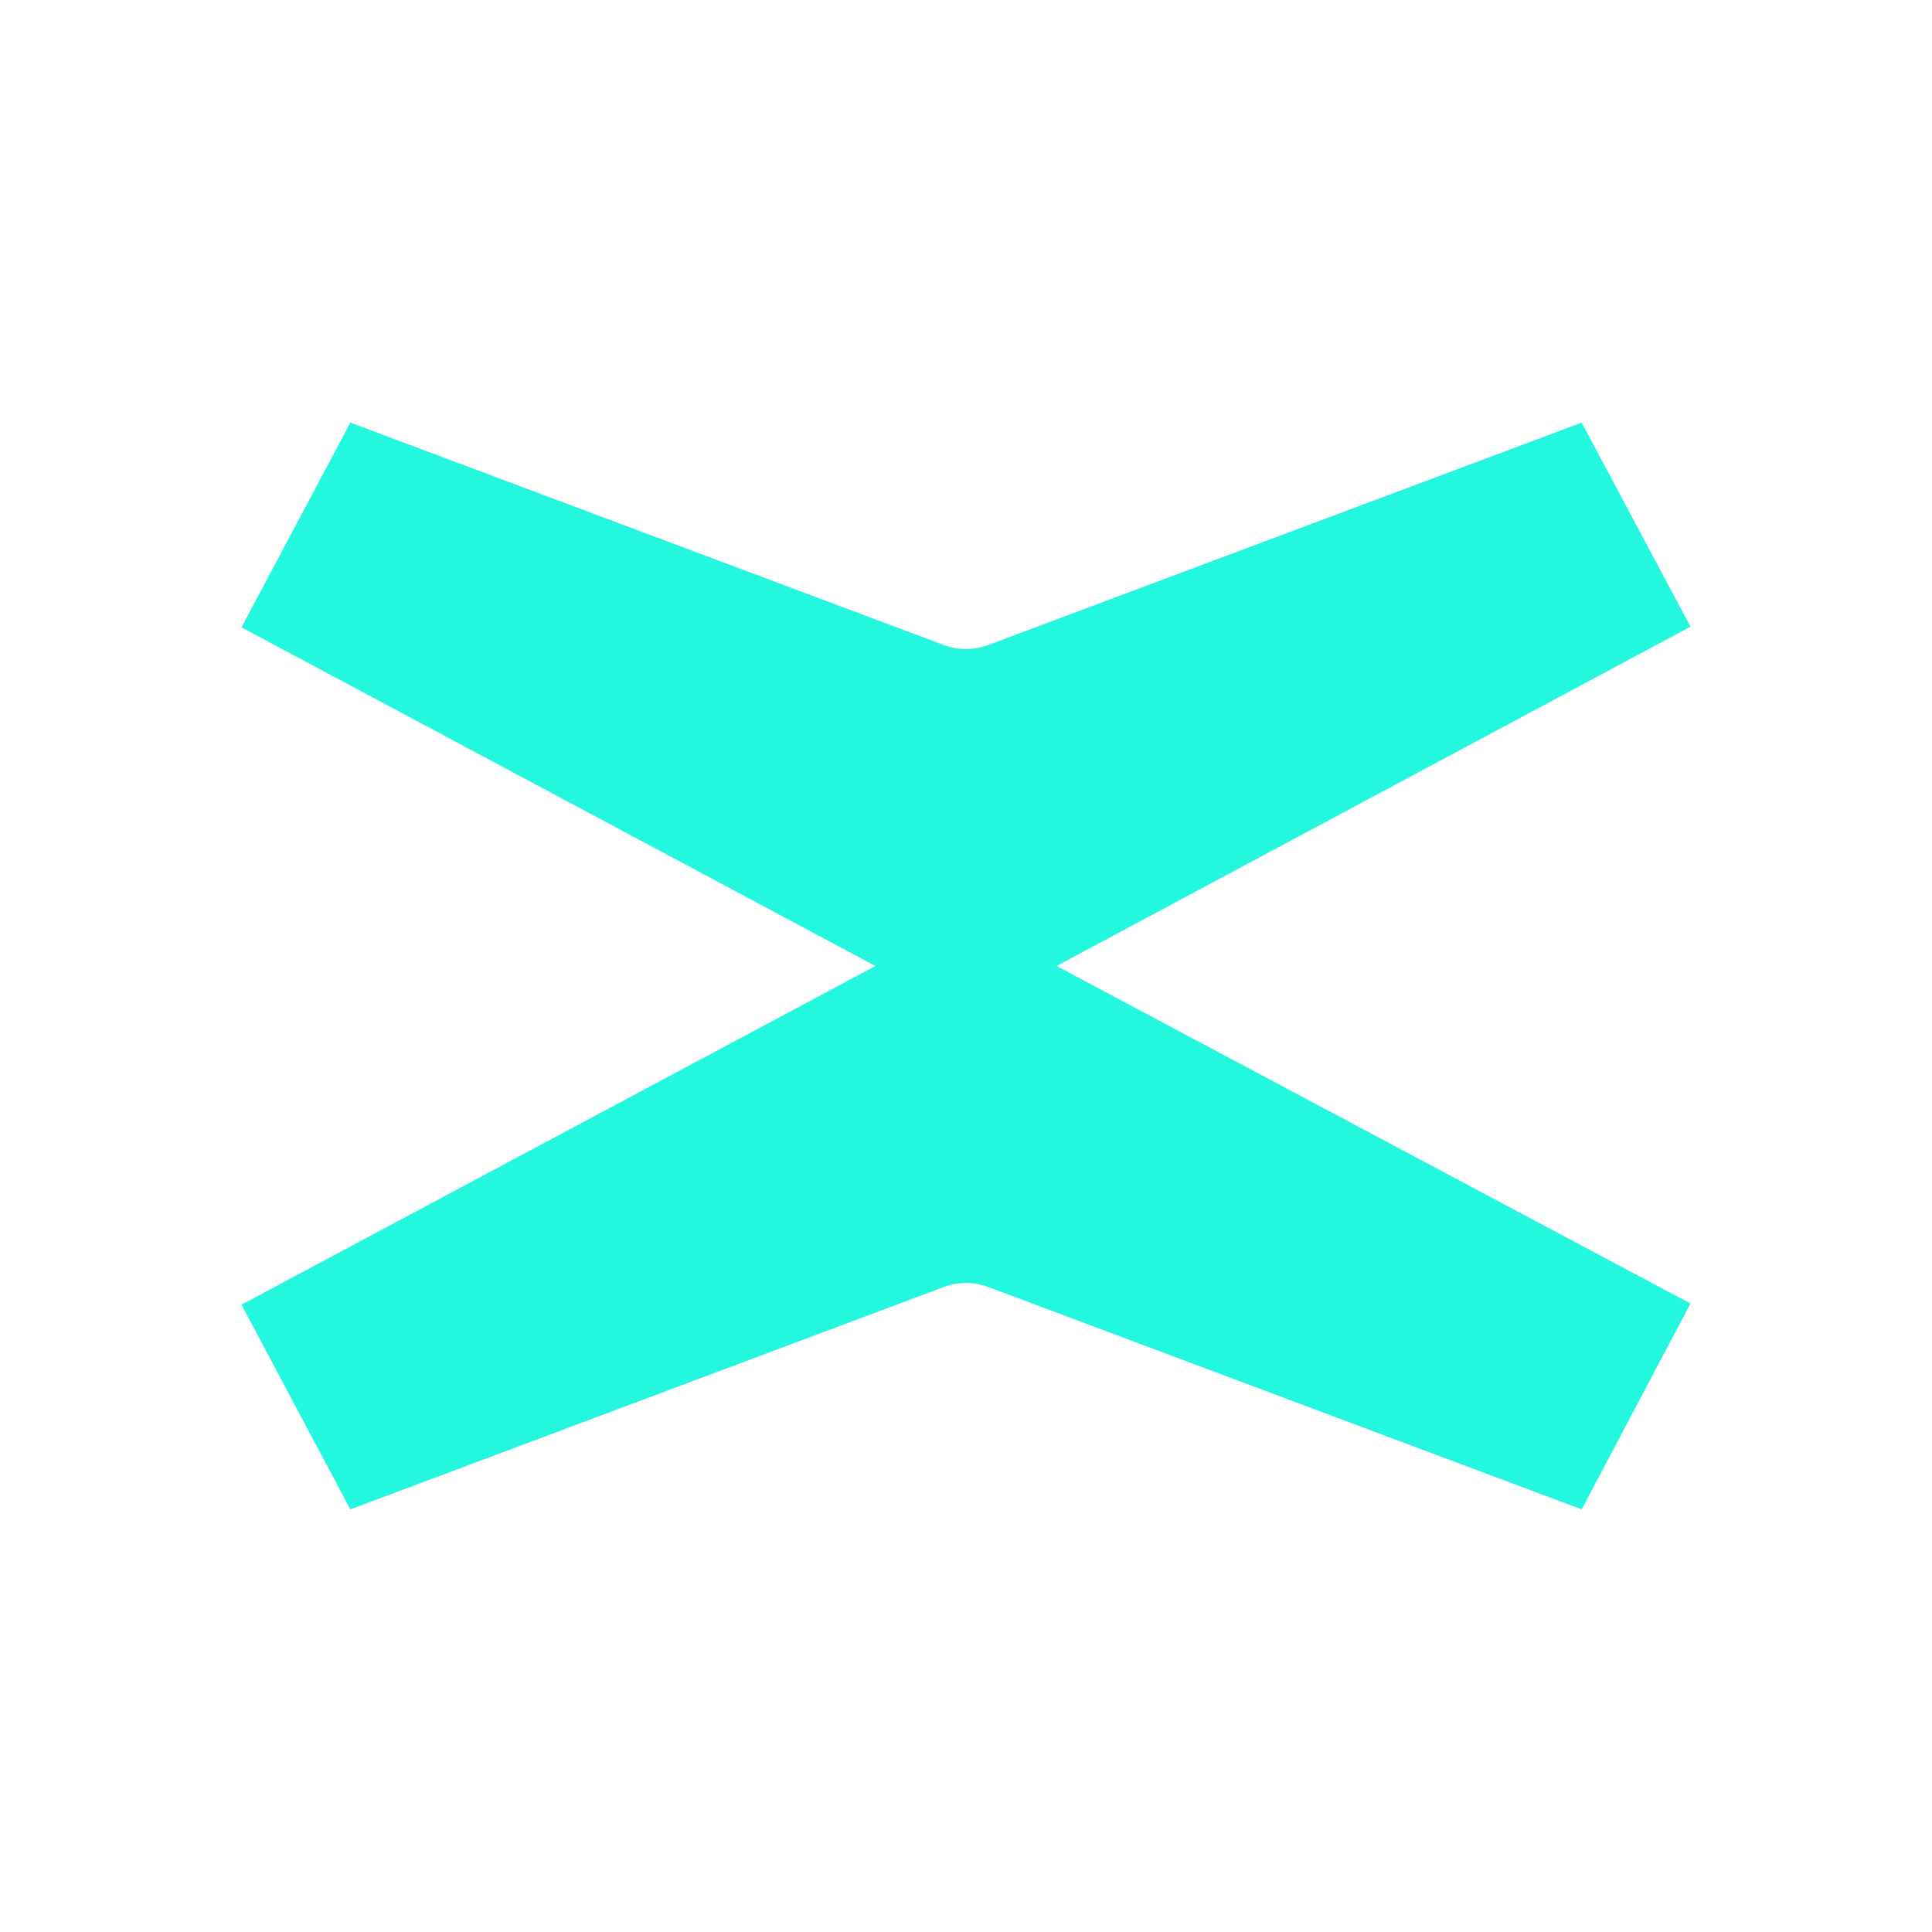 <svg xmlns="http://www.w3.org/2000/svg" width="3em" height="3em" viewBox="0 0 24 24"><path fill="#23F7DD" d="M13.125 12L21 7.785L19.648 5.25l-7.354 2.756a.8.8 0 0 1-.588 0L4.352 5.25L3 7.793L10.875 12L3 16.207l1.352 2.543l7.354-2.756a.8.8 0 0 1 .588 0l7.354 2.756L21 16.193z"/></svg>